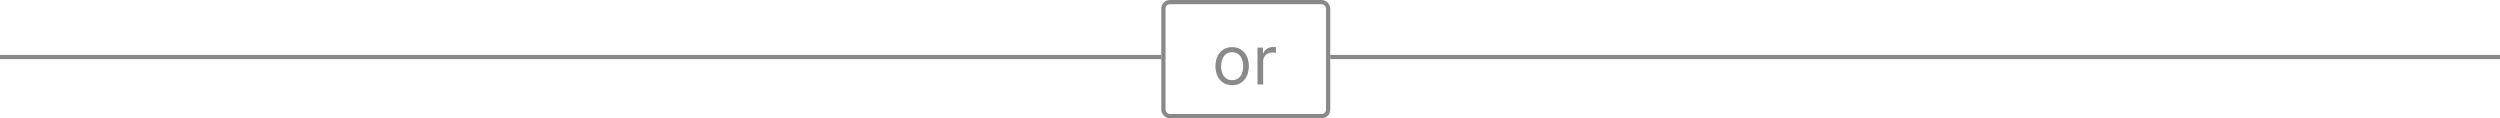 <svg width="592" height="28" viewBox="0 0 592 28" fill="none" xmlns="http://www.w3.org/2000/svg">
<rect x="275.5" y="0.5" width="39" height="27" rx="1.5" stroke="#898989"/>
<path d="M291.773 20.182C290.985 20.182 290.294 19.994 289.699 19.619C289.108 19.244 288.646 18.72 288.312 18.046C287.983 17.371 287.818 16.583 287.818 15.682C287.818 14.773 287.983 13.979 288.312 13.301C288.646 12.623 289.108 12.097 289.699 11.722C290.294 11.347 290.985 11.159 291.773 11.159C292.561 11.159 293.25 11.347 293.841 11.722C294.436 12.097 294.898 12.623 295.227 13.301C295.561 13.979 295.727 14.773 295.727 15.682C295.727 16.583 295.561 17.371 295.227 18.046C294.898 18.72 294.436 19.244 293.841 19.619C293.25 19.994 292.561 20.182 291.773 20.182ZM291.773 18.977C292.371 18.977 292.864 18.824 293.25 18.517C293.636 18.21 293.922 17.807 294.108 17.307C294.294 16.807 294.386 16.265 294.386 15.682C294.386 15.098 294.294 14.555 294.108 14.051C293.922 13.547 293.636 13.14 293.25 12.829C292.864 12.519 292.371 12.364 291.773 12.364C291.174 12.364 290.682 12.519 290.295 12.829C289.909 13.14 289.623 13.547 289.438 14.051C289.252 14.555 289.159 15.098 289.159 15.682C289.159 16.265 289.252 16.807 289.438 17.307C289.623 17.807 289.909 18.21 290.295 18.517C290.682 18.824 291.174 18.977 291.773 18.977ZM297.774 20V11.273H299.07V12.591H299.161C299.32 12.159 299.607 11.809 300.024 11.54C300.441 11.271 300.911 11.136 301.433 11.136C301.532 11.136 301.655 11.138 301.803 11.142C301.95 11.146 302.062 11.152 302.138 11.159V12.523C302.092 12.511 301.988 12.494 301.825 12.472C301.666 12.445 301.498 12.432 301.32 12.432C300.895 12.432 300.517 12.521 300.183 12.699C299.854 12.873 299.592 13.116 299.399 13.426C299.21 13.733 299.115 14.083 299.115 14.477V20H297.774Z" fill="#898989"/>
<line y1="13.5" x2="275" y2="13.5" stroke="#898989"/>
<line x1="315" y1="13.5" x2="592" y2="13.5" stroke="#898989"/>
</svg>
